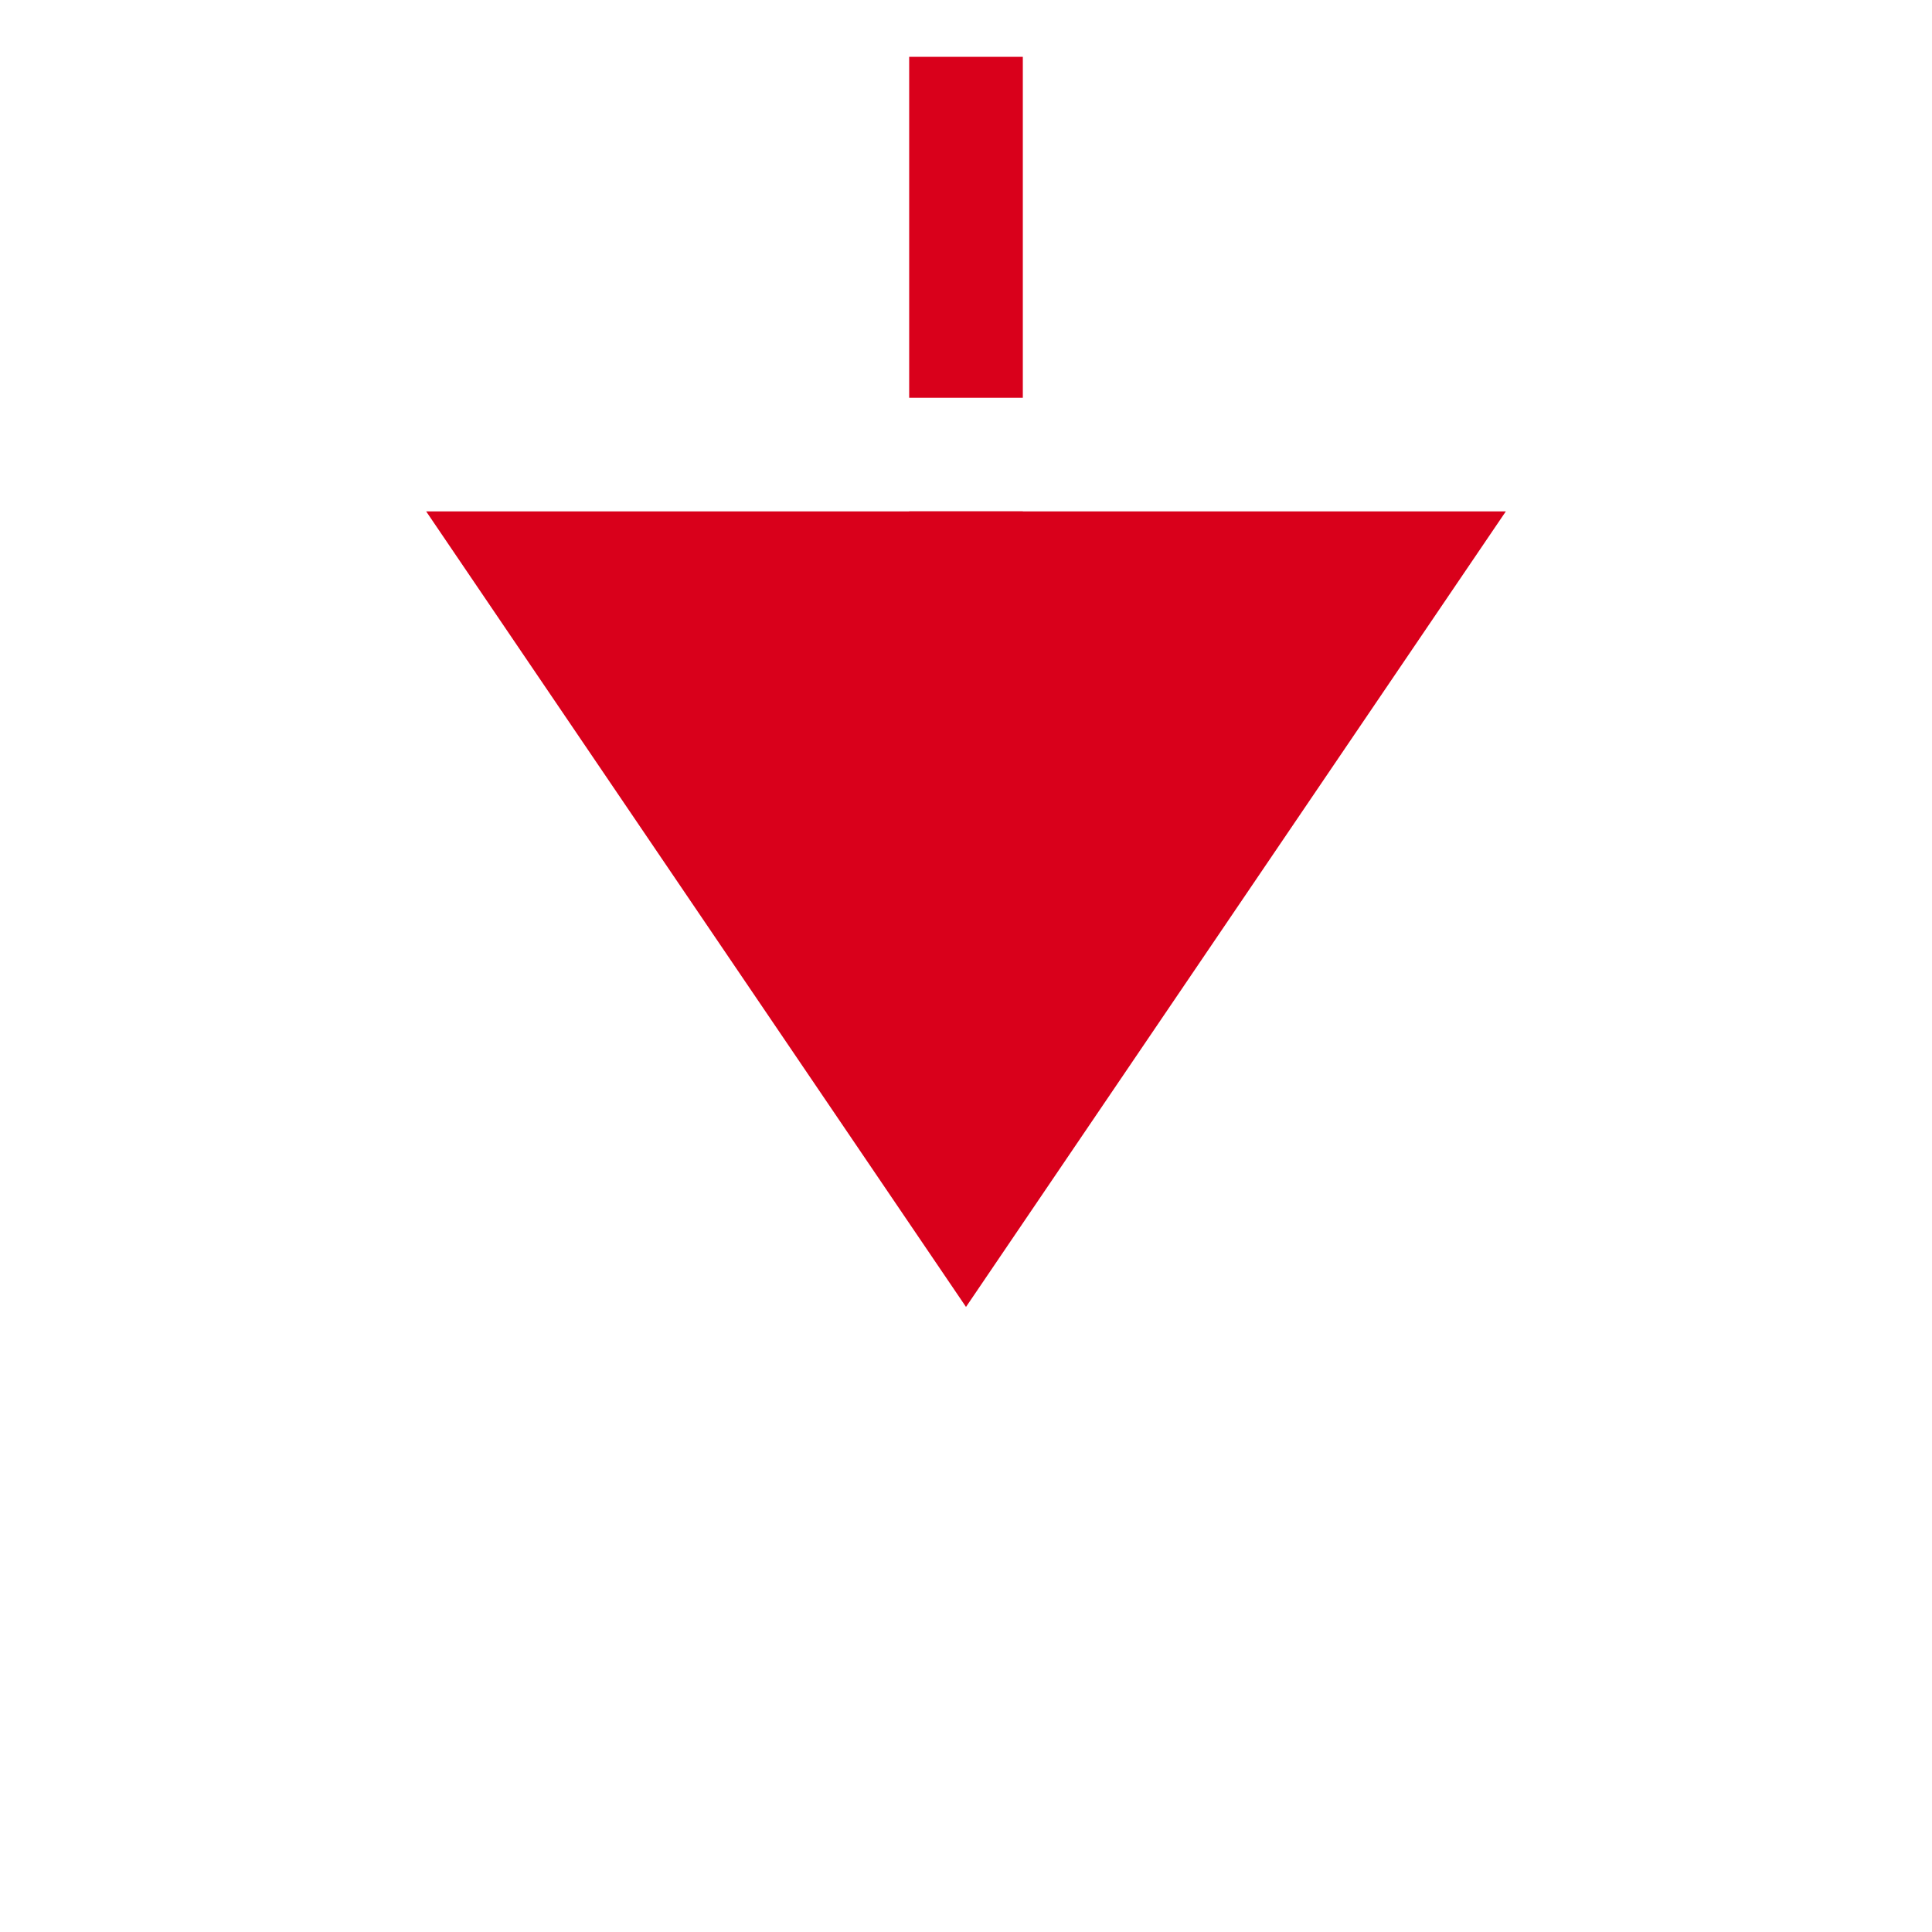 ﻿<?xml version="1.0" encoding="utf-8"?>
<svg version="1.1" xmlns:xlink="http://www.w3.org/1999/xlink" width="34px" height="34px" preserveAspectRatio="xMinYMid meet" viewBox="937 1417  34 32" xmlns="http://www.w3.org/2000/svg">
  <path d="M 954 1361  L 954 1427  " stroke-width="2" stroke-dasharray="6,2" stroke="#d9001b" fill="none" />
  <path d="M 944.5 1425  L 954 1439  L 963.5 1425  L 944.5 1425  Z " fill-rule="nonzero" fill="#d9001b" stroke="none" />
</svg>